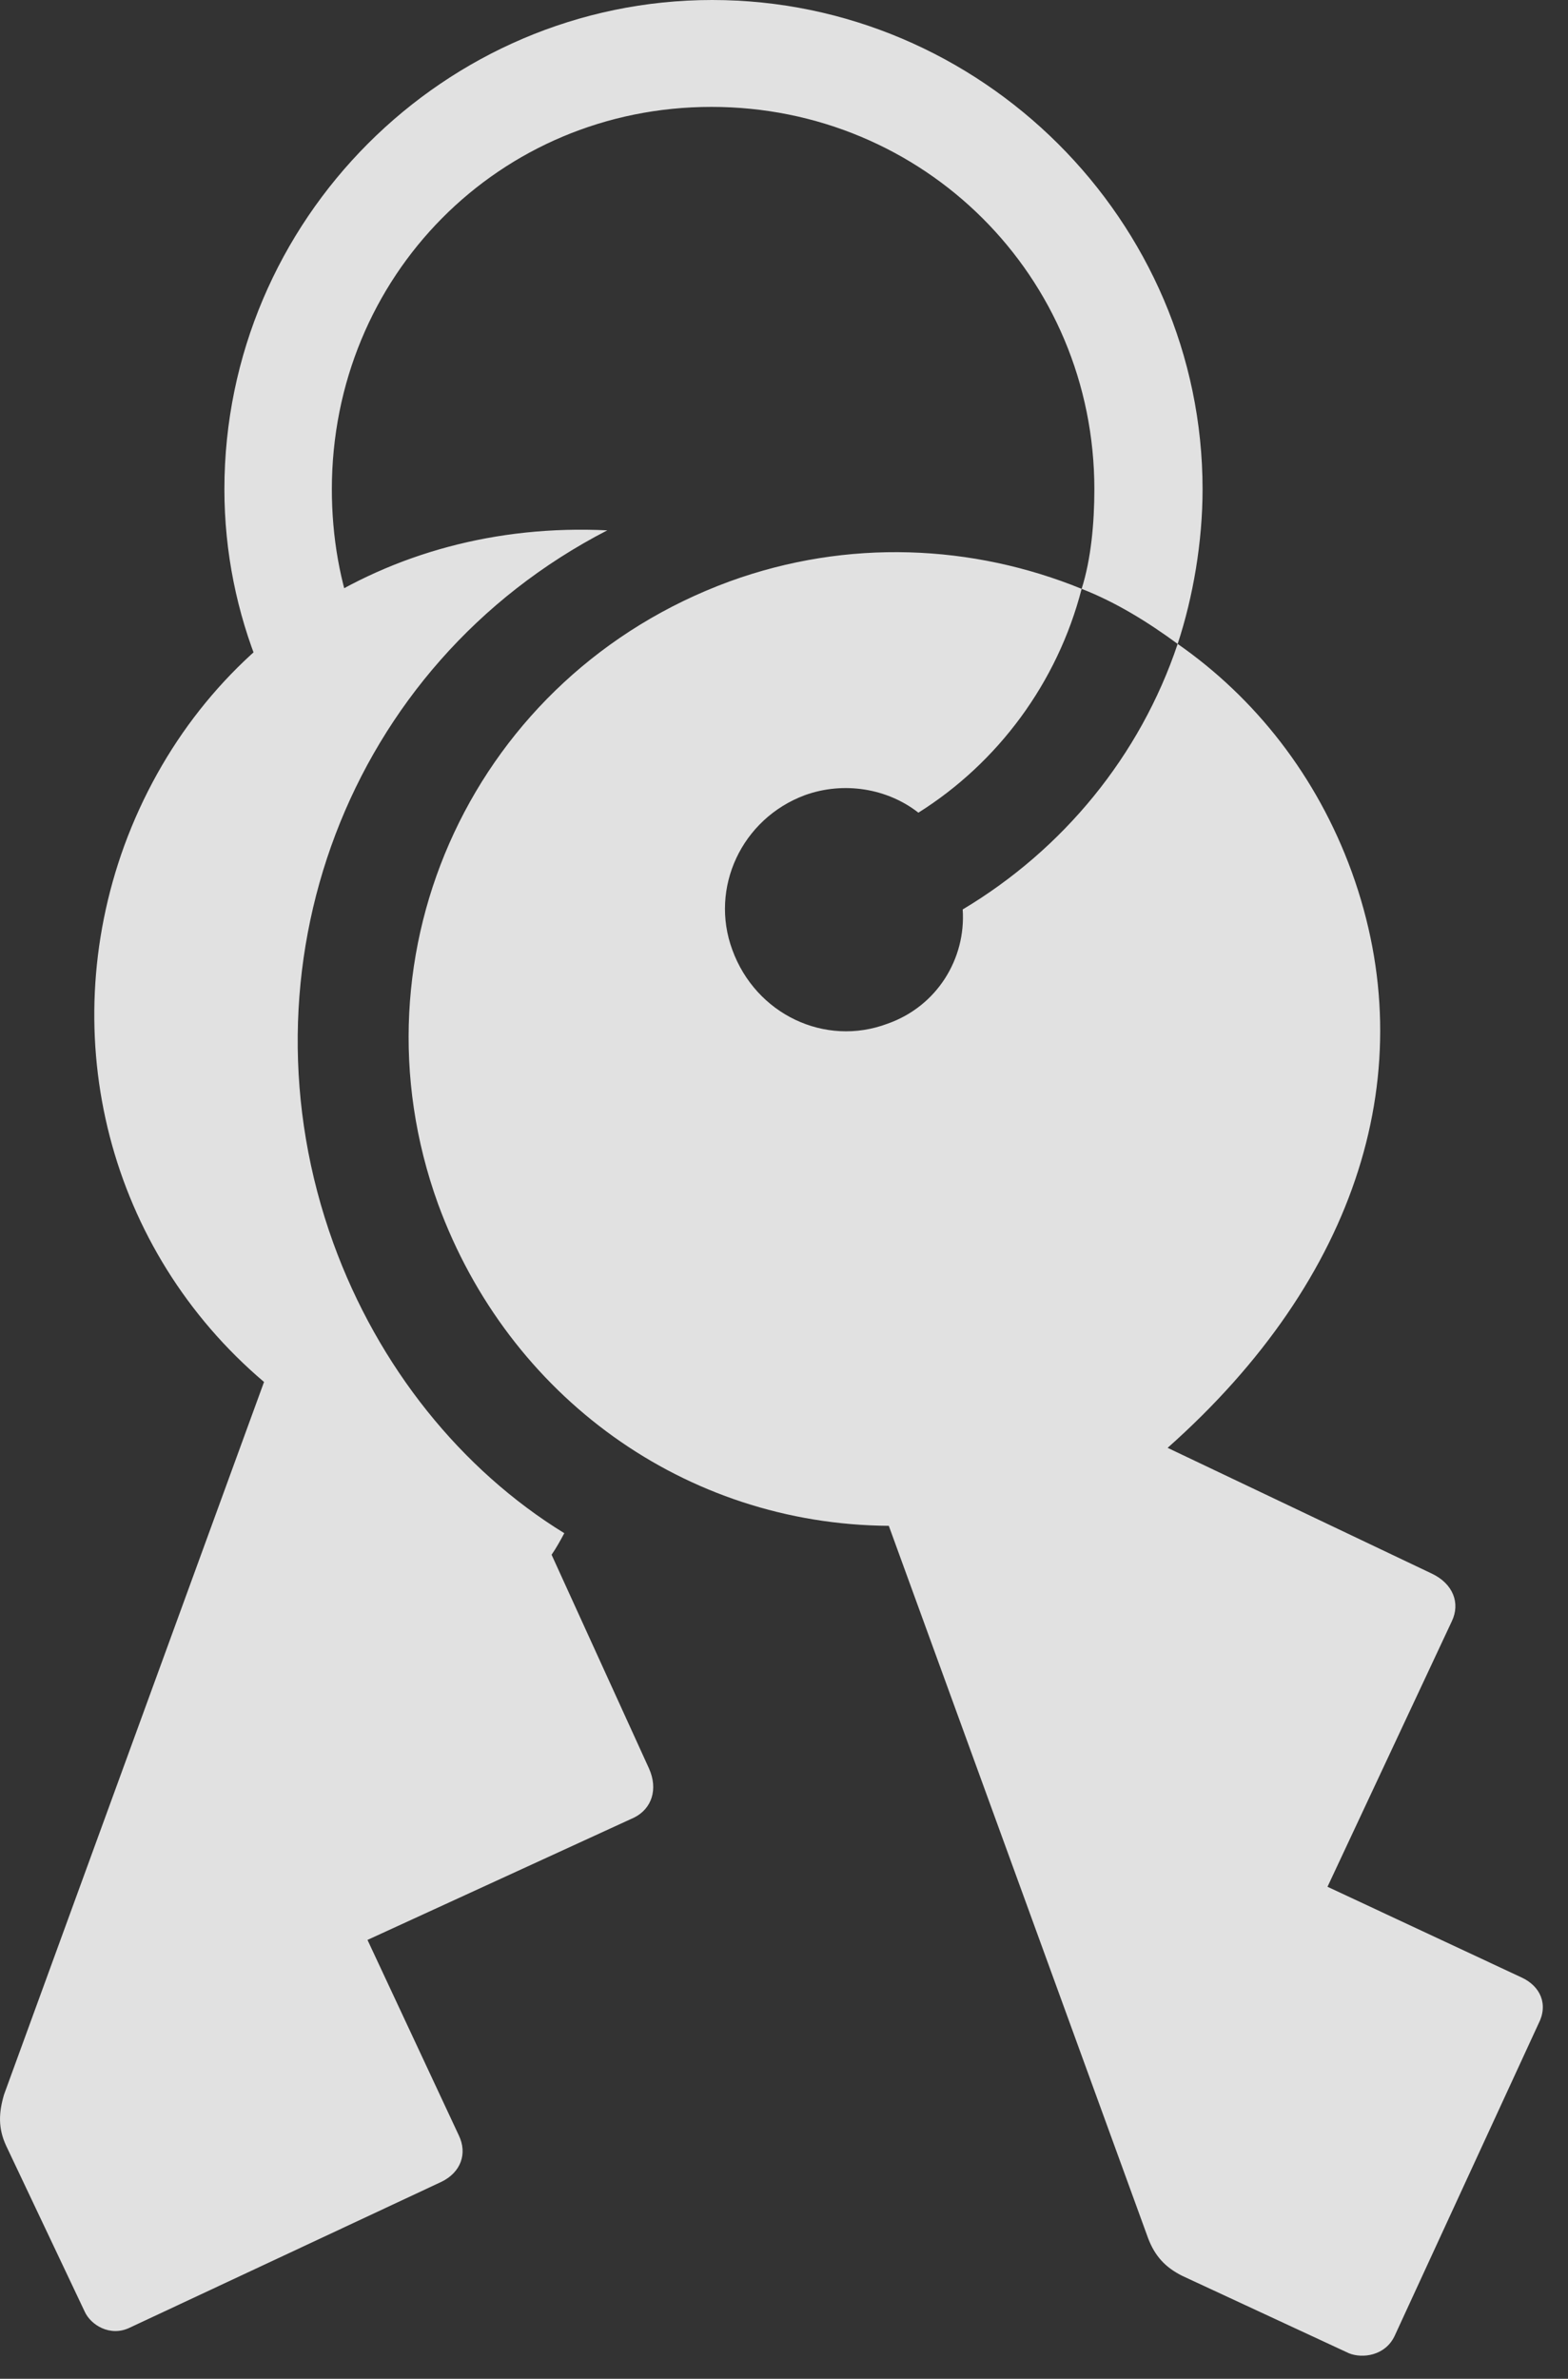 <?xml version="1.0" encoding="UTF-8"?>
<!--Generator: Apple Native CoreSVG 326-->
<!DOCTYPE svg
PUBLIC "-//W3C//DTD SVG 1.1//EN"
       "http://www.w3.org/Graphics/SVG/1.1/DTD/svg11.dtd">
<svg version="1.1" xmlns="http://www.w3.org/2000/svg" xmlns:xlink="http://www.w3.org/1999/xlink" viewBox="0 0 22.793 34.56">
 <rect x="0" y="0" width="22.793" height="34.56" fill="#333333" stroke="none"/>
 <g>
  <rect height="34.56" opacity="0" width="22.793" x="0" y="0"/>
  <path d="M19.61 34.19C19.805 34.268 20.137 34.228 20.274 33.935L22.363 29.404C22.51 29.121 22.393 28.857 22.119 28.73L19.297 27.412L21.104 23.555C21.231 23.291 21.123 23.008 20.811 22.861L16.973 21.035C19.746 18.574 20.694 15.547 19.649 12.666C19.141 11.27 18.242 10.137 17.119 9.355C16.572 10.986 15.449 12.344 13.994 13.213C14.043 13.926 13.623 14.619 12.901 14.873C11.992 15.215 10.986 14.736 10.645 13.799C10.313 12.9 10.781 11.895 11.699 11.553C12.266 11.348 12.901 11.455 13.35 11.807C14.502 11.084 15.371 9.922 15.723 8.555C14.141 7.91 12.324 7.822 10.606 8.447C6.904 9.805 5.039 13.818 6.367 17.49C7.393 20.293 9.961 22.148 12.92 22.168L16.69 32.52C16.787 32.773 16.934 32.94 17.188 33.066ZM1.885 33.818L6.416 31.699C6.699 31.562 6.797 31.289 6.67 31.025L5.342 28.184L9.219 26.406C9.473 26.279 9.57 25.996 9.434 25.693L8.018 22.588C8.086 22.49 8.145 22.383 8.203 22.275C6.709 21.357 5.498 19.863 4.844 18.057C3.408 14.082 5.039 9.658 8.828 7.705C5.596 7.549 2.881 9.365 1.807 12.285C0.791 15.078 1.582 18.164 3.838 20.078L0.059 30.43C-0.019 30.693-0.029 30.918 0.088 31.172L1.231 33.584C1.319 33.779 1.602 33.955 1.885 33.818ZM3.77 9.697L5.176 9.082C4.942 8.477 4.824 7.803 4.824 7.109C4.824 4.014 7.256 1.553 10.342 1.553C13.428 1.553 15.908 4.014 15.908 7.109C15.908 7.598 15.86 8.125 15.723 8.555C16.221 8.75 16.68 9.033 17.119 9.355C17.344 8.672 17.481 7.871 17.481 7.109C17.481 3.203 14.258 0 10.352 0C6.465 0 3.262 3.193 3.262 7.109C3.262 8.027 3.447 8.906 3.77 9.697Z" fill="white" fill-opacity="0.85"/>
 </g>
</svg>
